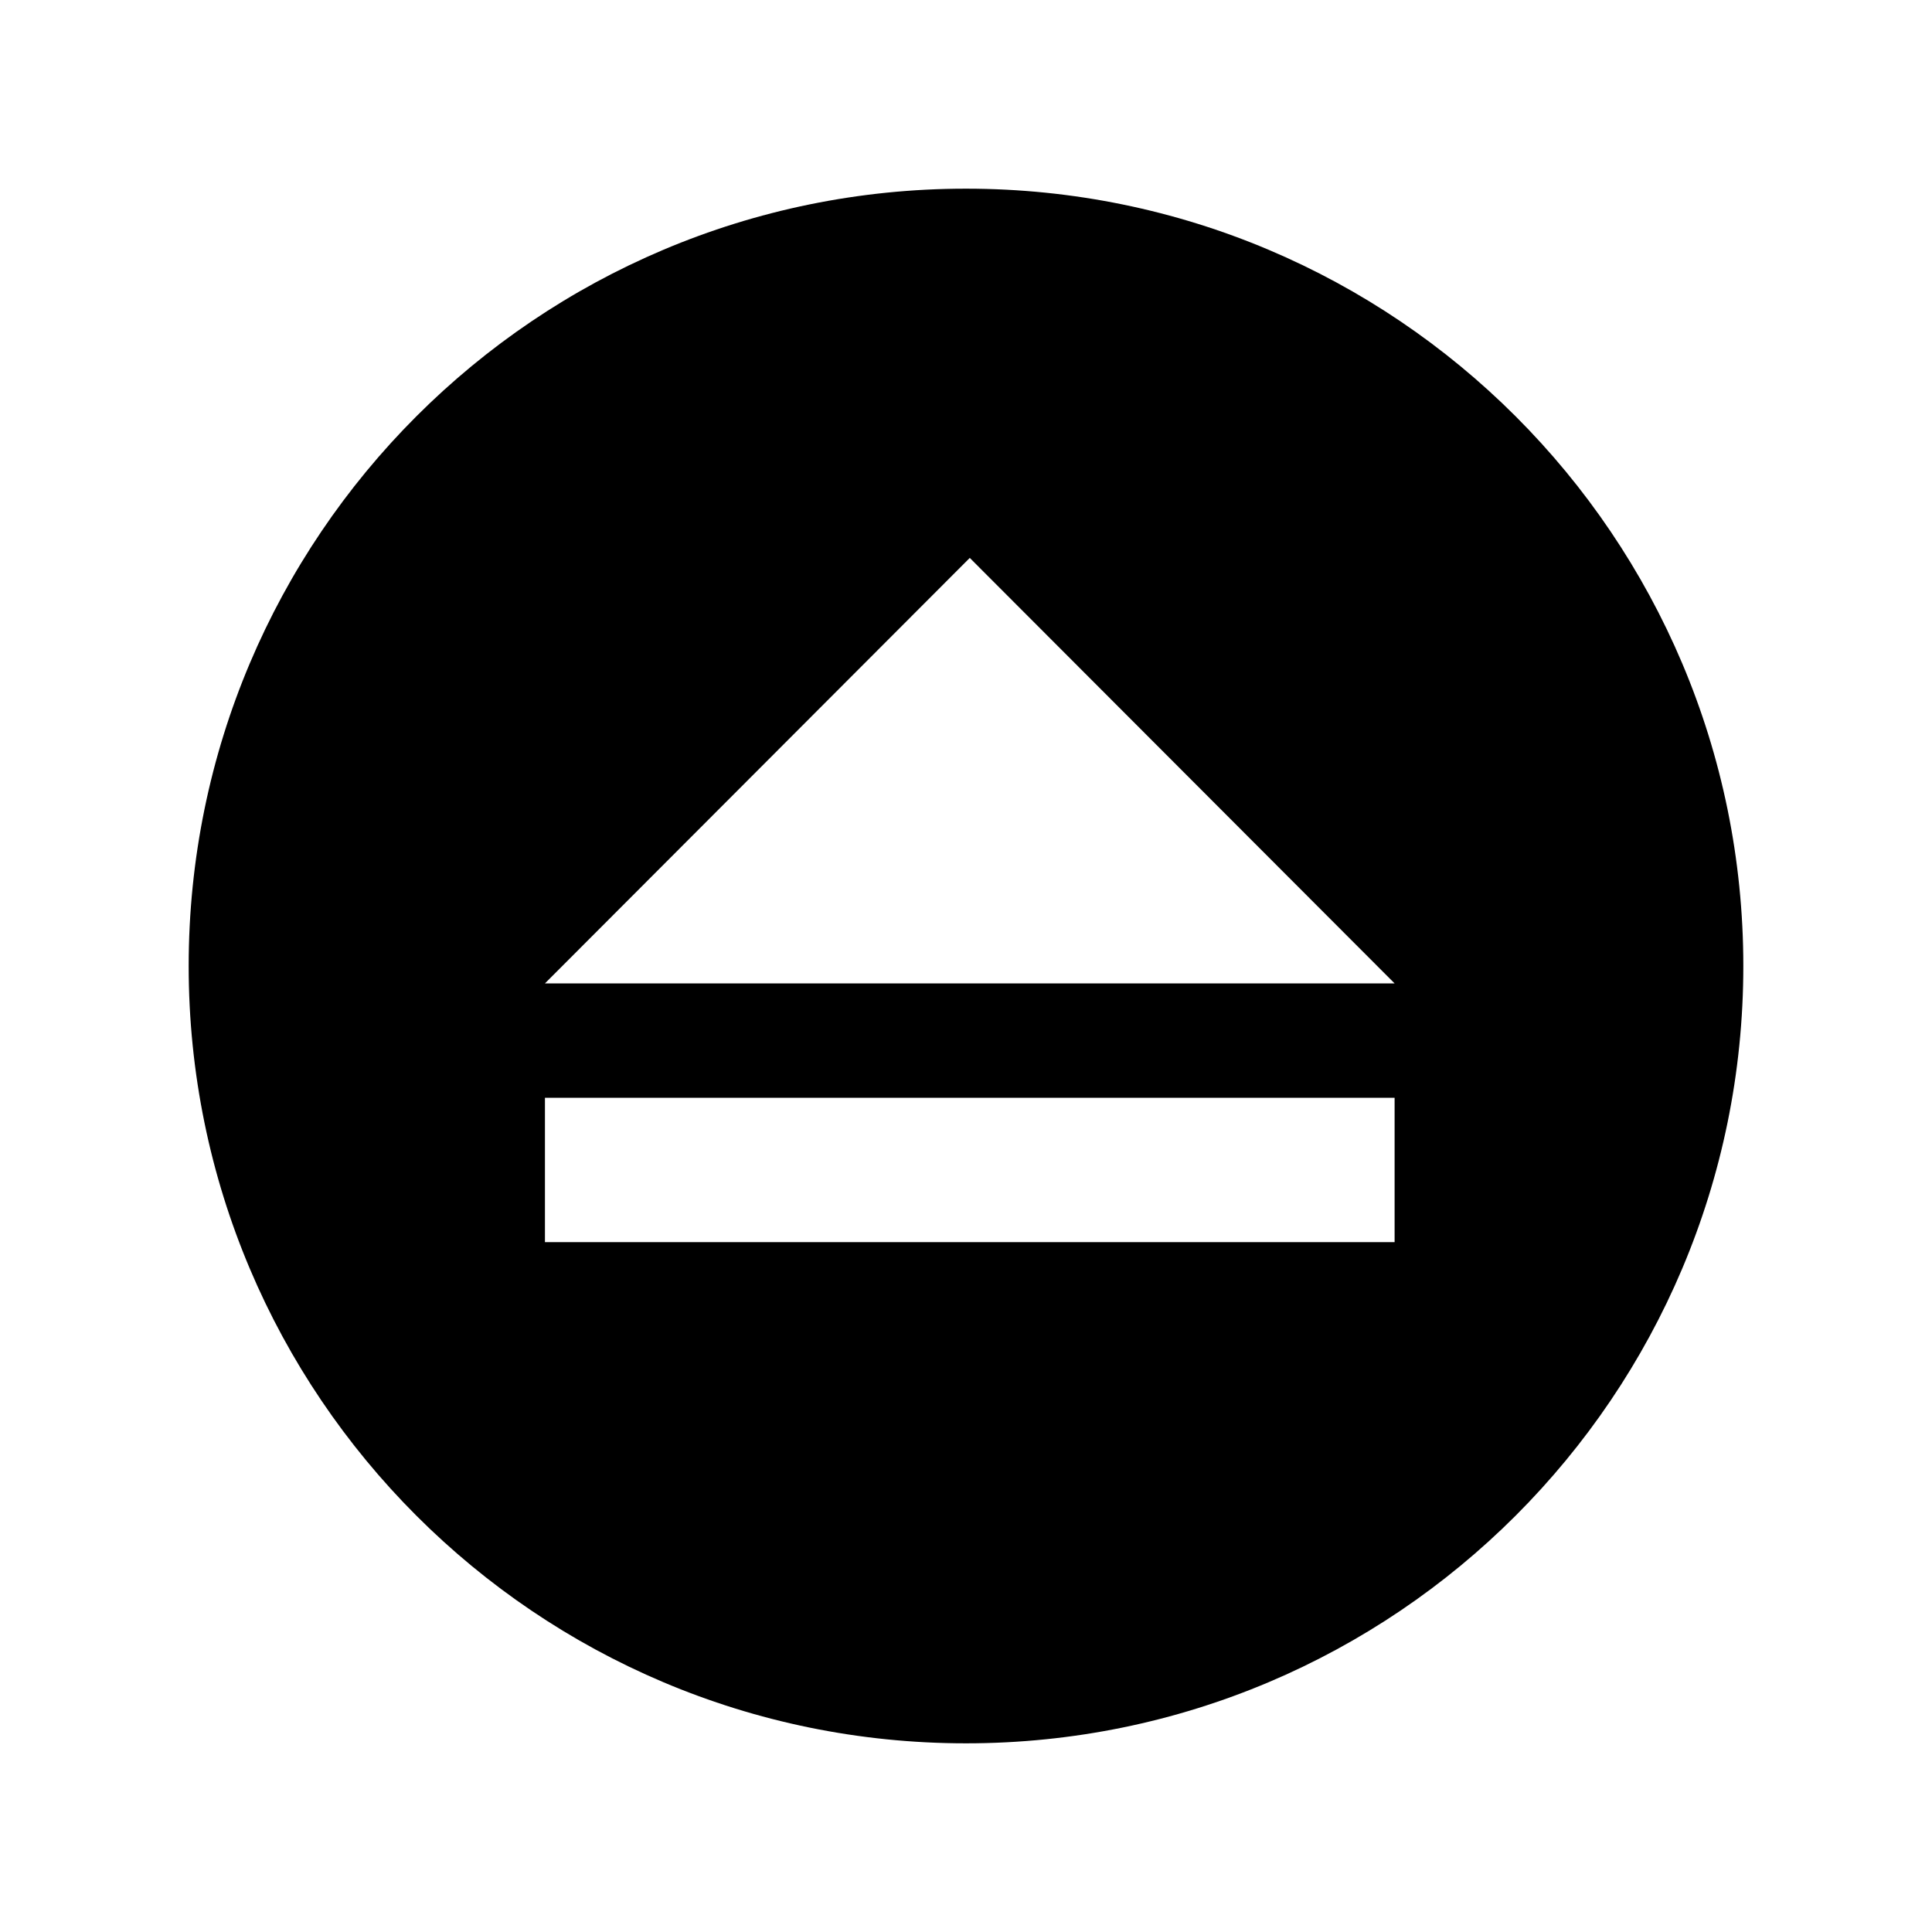 <svg xmlns="http://www.w3.org/2000/svg" width="512" height="512"><path d="M256 50C142.23 50 50 142.23 50 256s92.23 206 206 206 206-92.23 206-206S369.77 50 256 50zm113.585 279.18h-225.17v-38.256h225.17v38.257zm-225.17-68.568L257 147.852l112.585 112.76h-225.17z"/></svg>